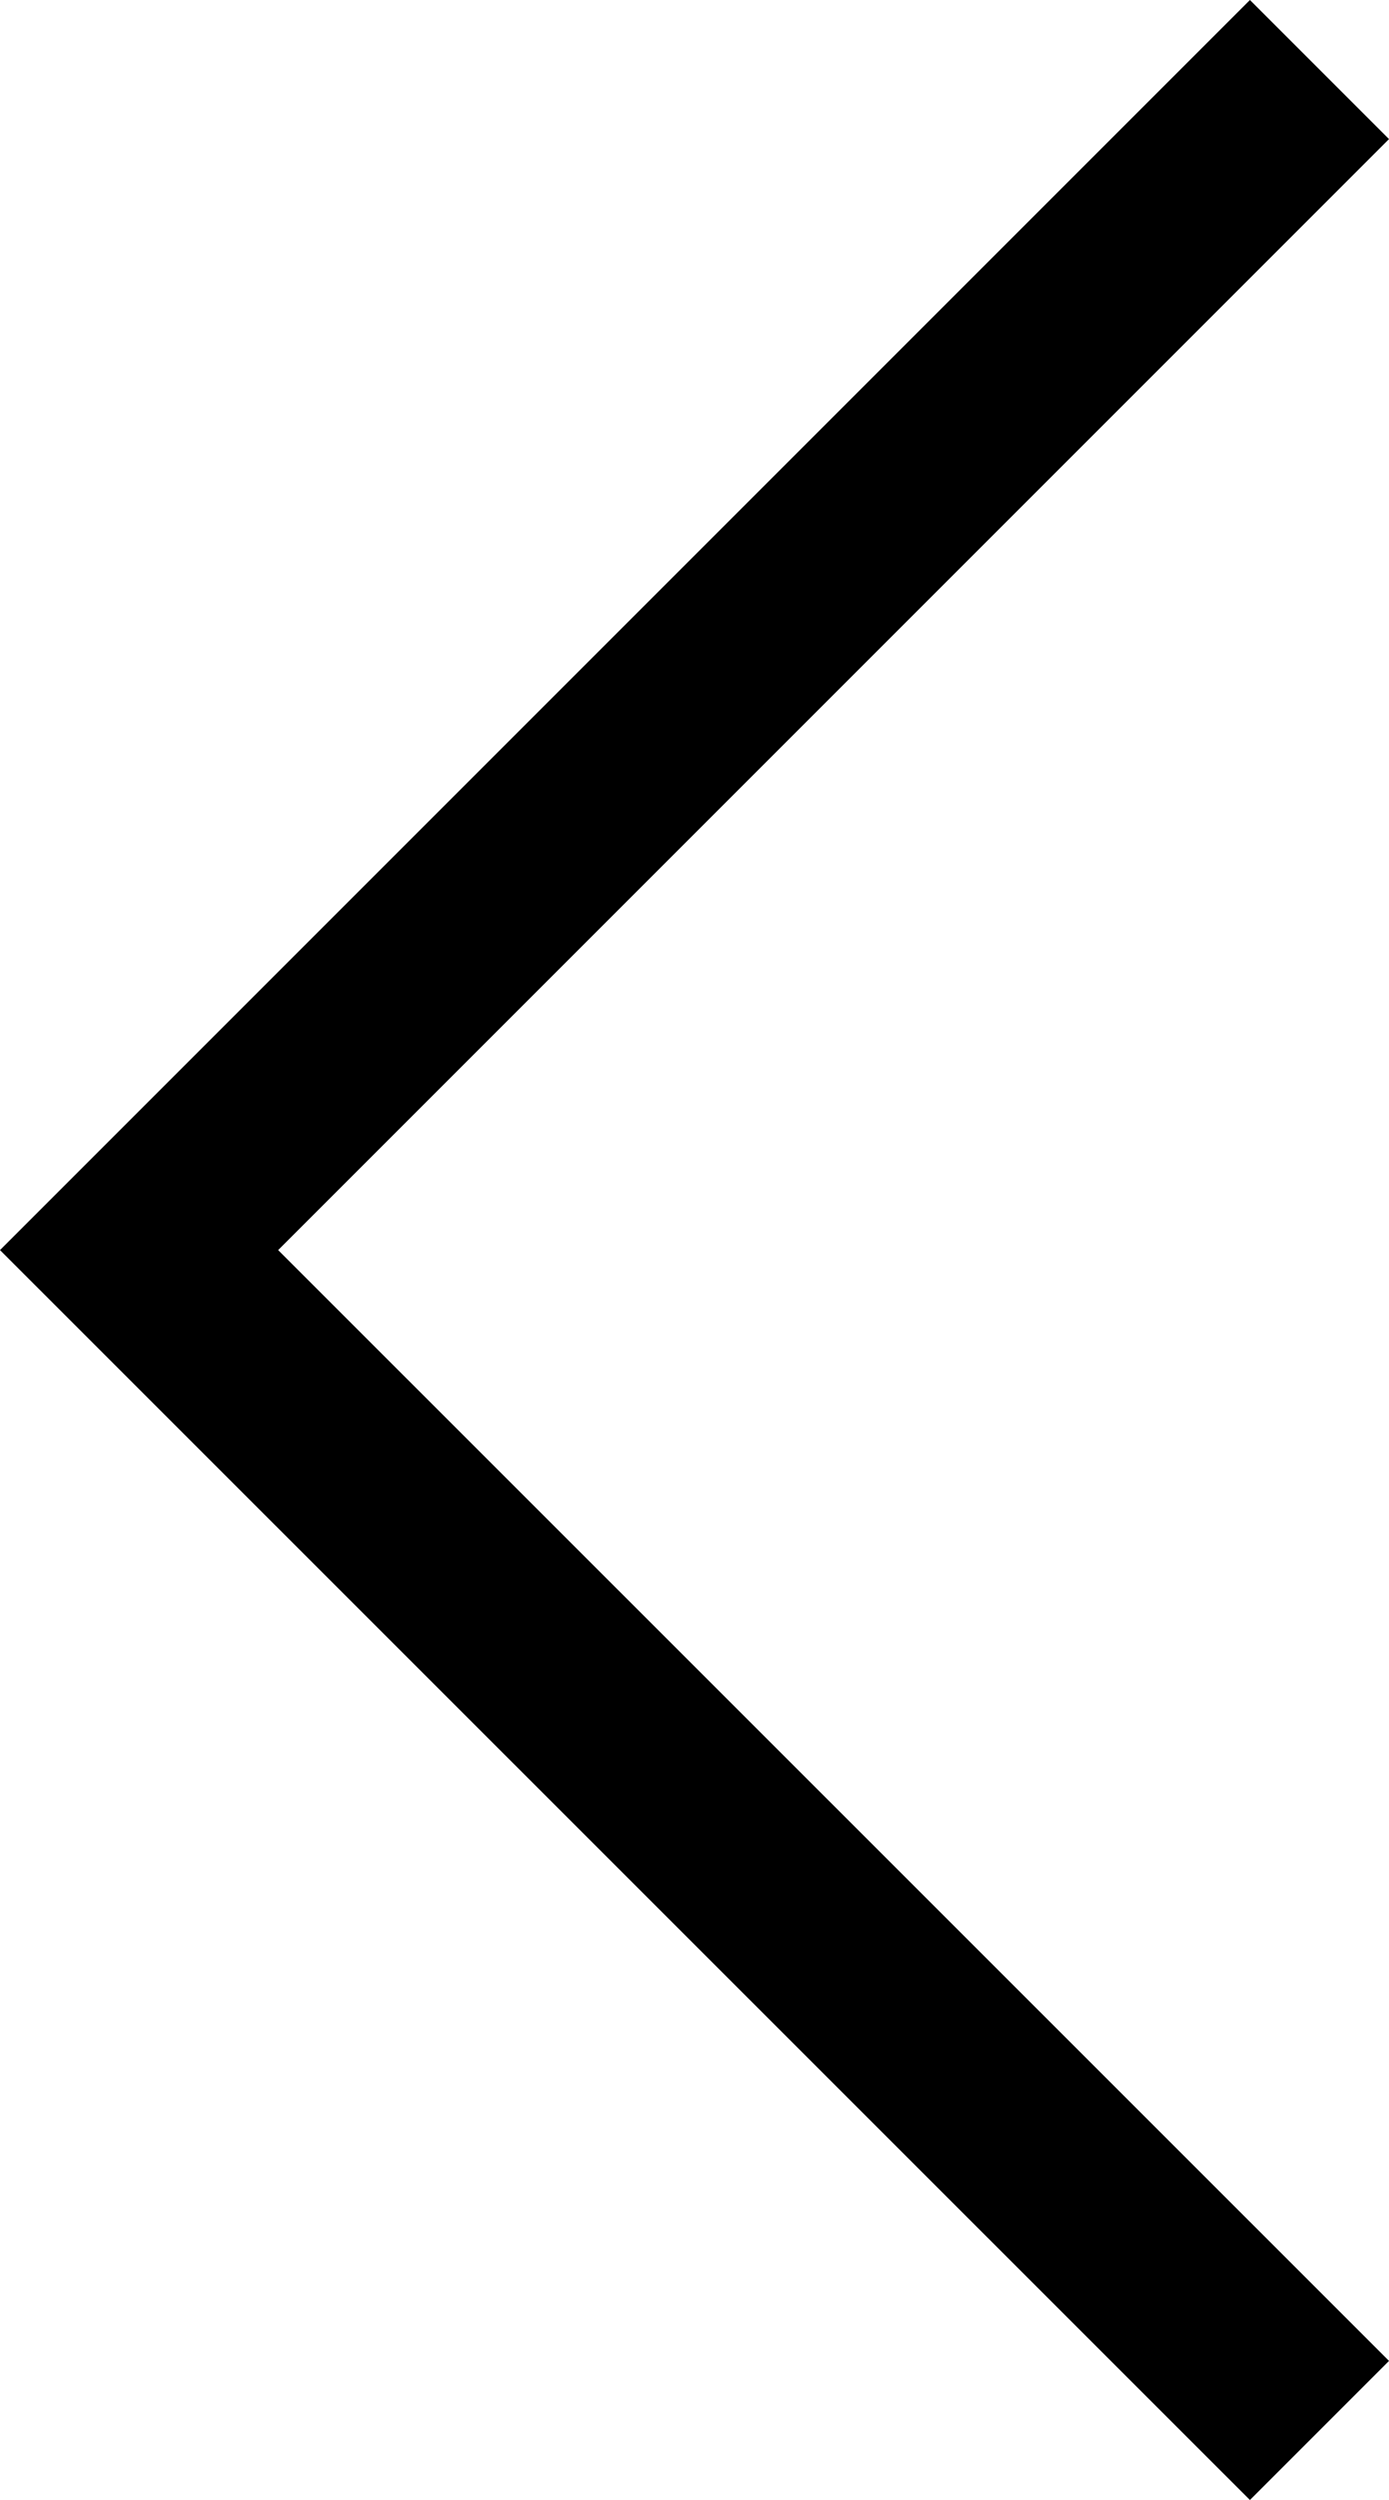 <svg height="12.707" preserveAspectRatio="xMidYMid" viewBox="0 0 7.061 12.707" width="7.061" xmlns:xlink="http://www.w3.org/1999/xlink" xmlns="http://www.w3.org/2000/svg">
	<g>
		<polygon points="6.354,12.707 7.061,12 1.414,6.354 7.061,0.707 6.354,0 0,6.354" />
	</g>
</svg>
